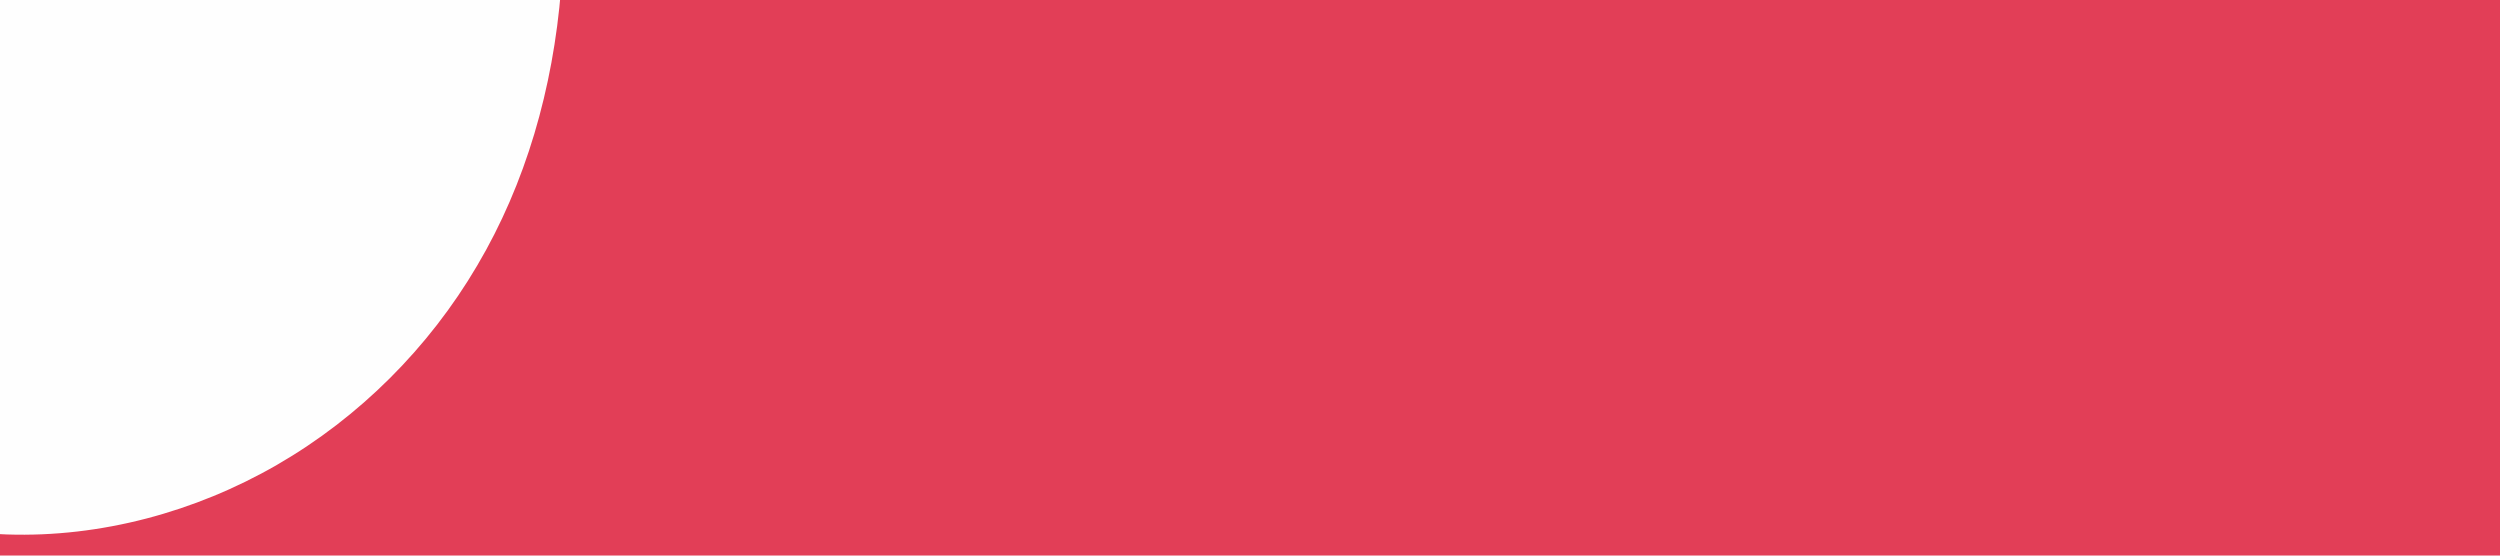 <svg id="visual" viewBox="0 0 900 200" width="900" height="200" xmlns="http://www.w3.org/2000/svg" xmlns:xlink="http://www.w3.org/1999/xlink" version="1.1"><rect x="0" y="0" width="900" height="200" fill="#e23e57"></rect><g transform="translate(1.888 -2.291)"><path d="M98.5 -166.4C131 -151.8 162.9 -132.2 180.9 -103.6C198.9 -75 203 -37.5 200.1 -1.7C197.2 34.2 187.4 68.3 169.9 97.9C152.5 127.5 127.5 152.5 97.9 169.6C68.3 186.7 34.2 195.8 0.7 194.7C-32.8 193.5 -65.6 182 -97.7 166.3C-129.7 150.7 -161 130.8 -180.1 102.4C-199.2 74 -206.1 37 -204.5 0.9C-202.9 -35.2 -192.8 -70.3 -173.7 -98.6C-154.5 -126.9 -126.2 -148.3 -95.8 -164.1C-65.3 -179.8 -32.7 -189.9 0.2 -190.2C33 -190.5 66 -181 98.5 -166.4" fill="#fefefe"></path></g></svg>